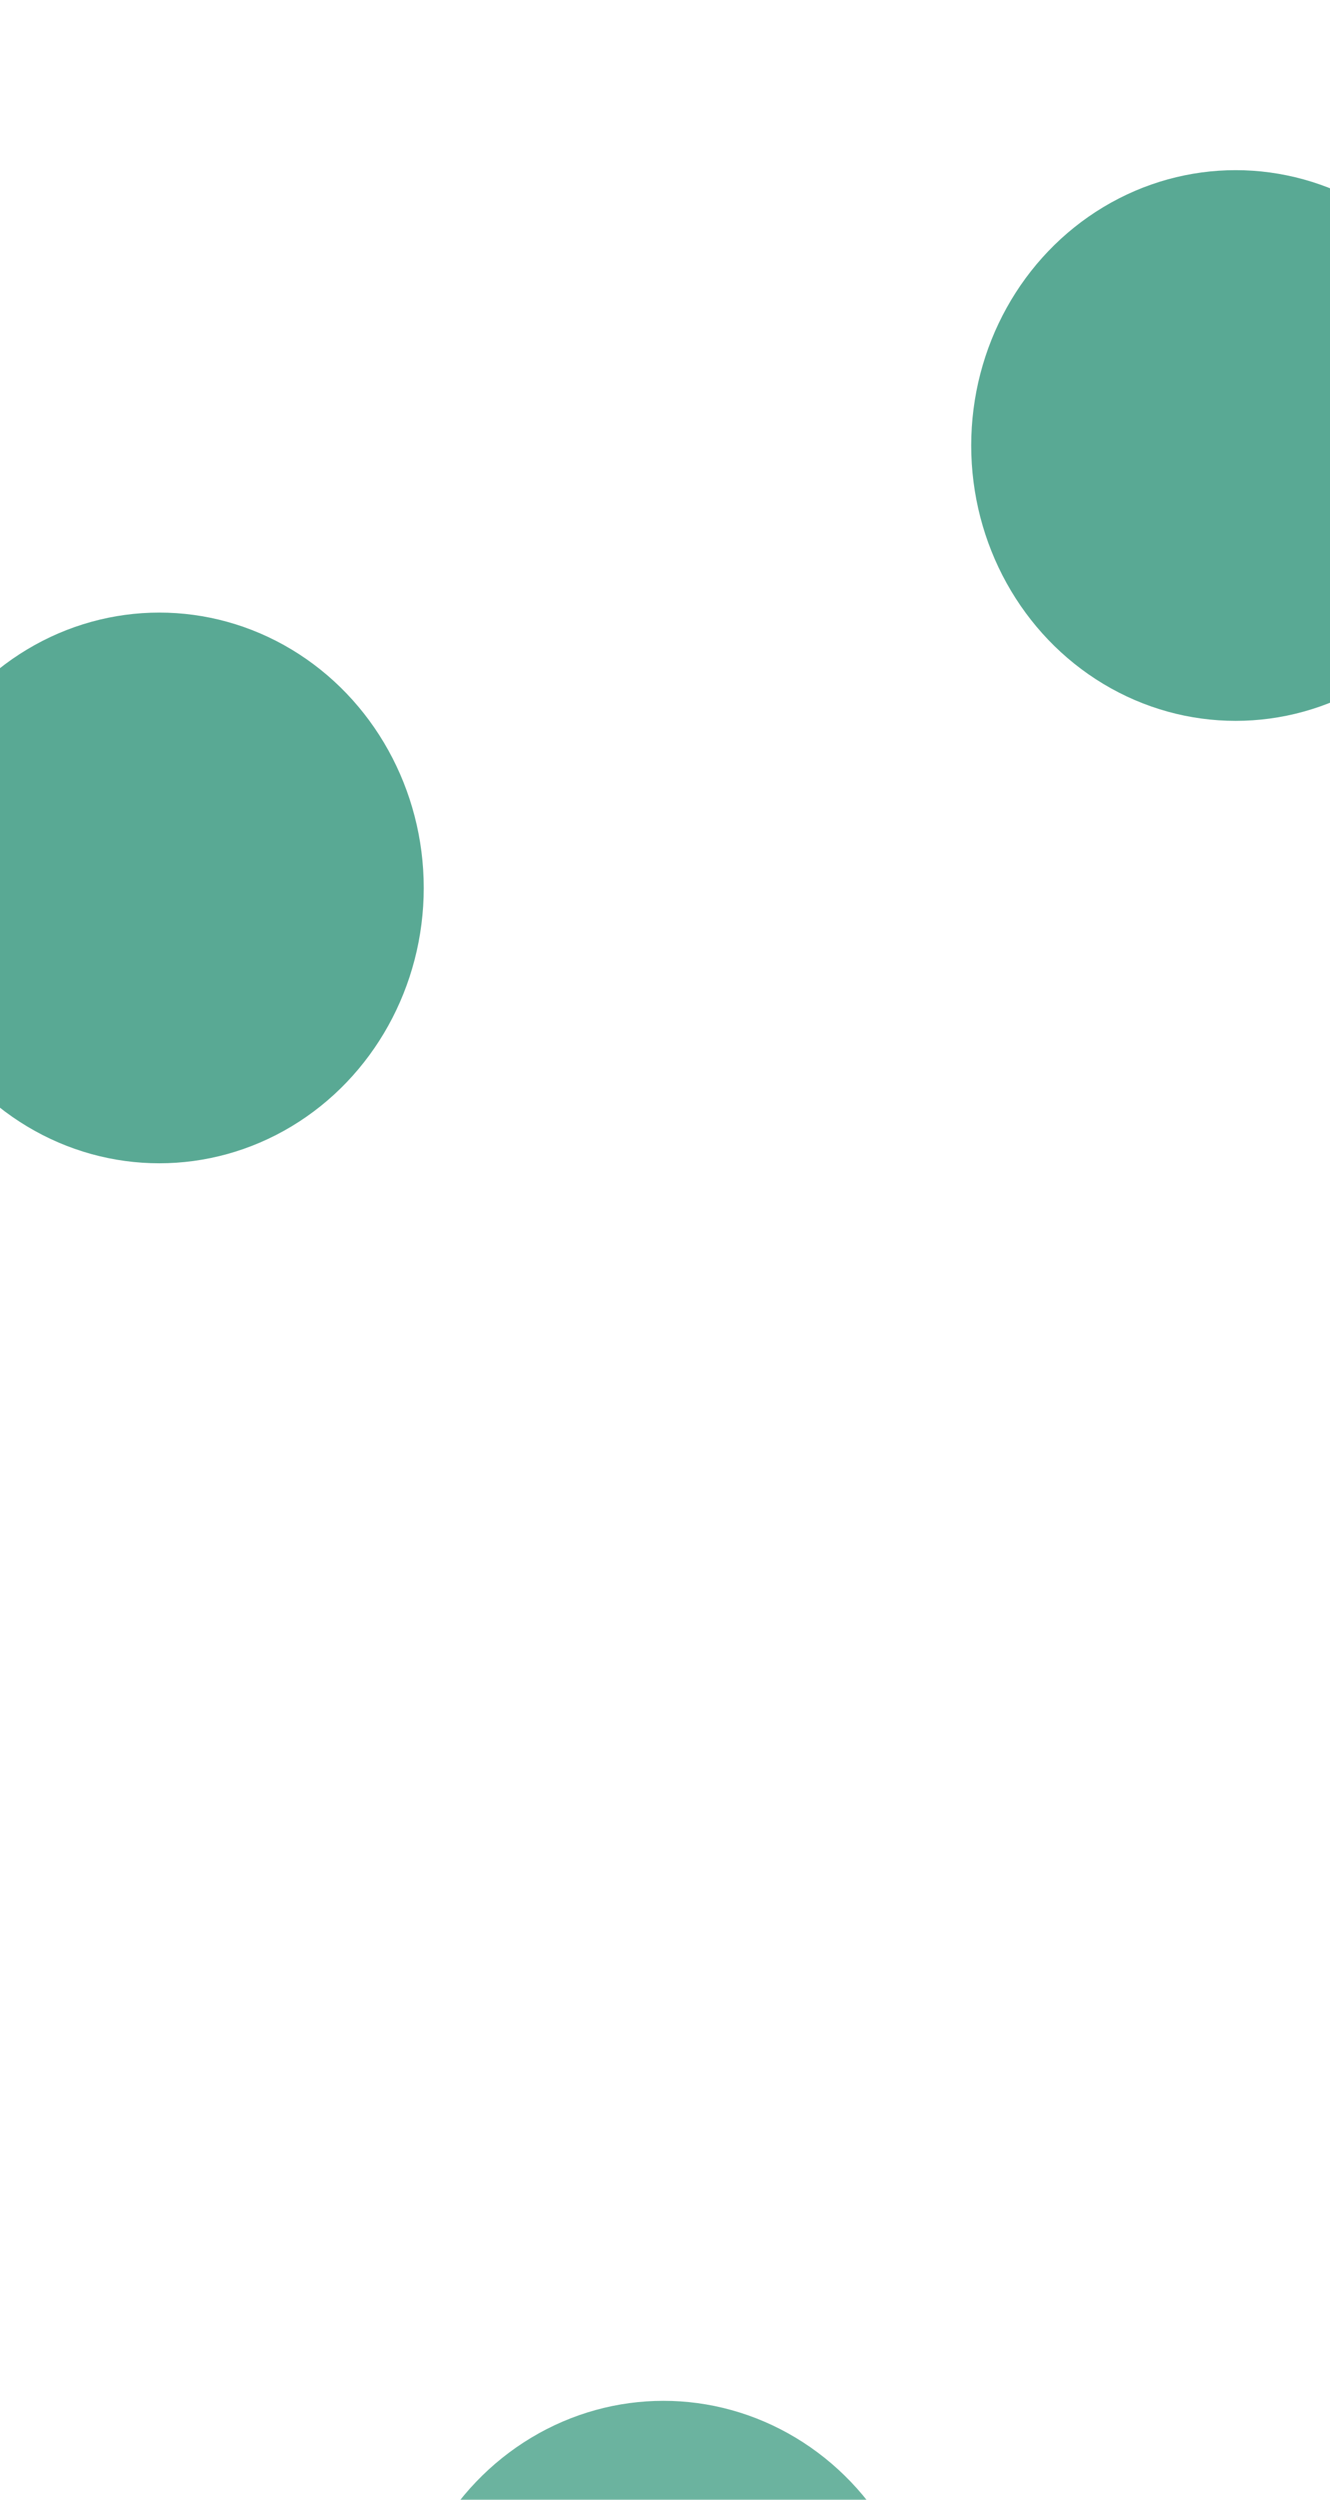 <svg width="430" height="808" viewBox="0 0 430 808" fill="none" xmlns="http://www.w3.org/2000/svg">
<g filter="url(#filter0_f_141_109)">
<ellipse cx="399.5" cy="144" rx="85.5" ry="89" fill="#007C5B" fill-opacity="0.65"/>
</g>
<g filter="url(#filter1_f_141_109)">
<ellipse cx="51.5" cy="287" rx="85.5" ry="89" fill="#007C5B" fill-opacity="0.65"/>
</g>
<g filter="url(#filter2_f_141_109)">
<ellipse cx="214.5" cy="865" rx="85.5" ry="89" fill="#007C5B" fill-opacity="0.58"/>
</g>
<defs>
<filter id="filter0_f_141_109" x="259.5" y="0.5" width="280" height="287" filterUnits="userSpaceOnUse" color-interpolation-filters="sRGB">
<feFlood flood-opacity="0" result="BackgroundImageFix"/>
<feBlend mode="normal" in="SourceGraphic" in2="BackgroundImageFix" result="shape"/>
<feGaussianBlur stdDeviation="27.25" result="effect1_foregroundBlur_141_109"/>
</filter>
<filter id="filter1_f_141_109" x="-88.5" y="143.5" width="280" height="287" filterUnits="userSpaceOnUse" color-interpolation-filters="sRGB">
<feFlood flood-opacity="0" result="BackgroundImageFix"/>
<feBlend mode="normal" in="SourceGraphic" in2="BackgroundImageFix" result="shape"/>
<feGaussianBlur stdDeviation="27.25" result="effect1_foregroundBlur_141_109"/>
</filter>
<filter id="filter2_f_141_109" x="74.5" y="721.5" width="280" height="287" filterUnits="userSpaceOnUse" color-interpolation-filters="sRGB">
<feFlood flood-opacity="0" result="BackgroundImageFix"/>
<feBlend mode="normal" in="SourceGraphic" in2="BackgroundImageFix" result="shape"/>
<feGaussianBlur stdDeviation="27.25" result="effect1_foregroundBlur_141_109"/>
</filter>
</defs>
</svg>

